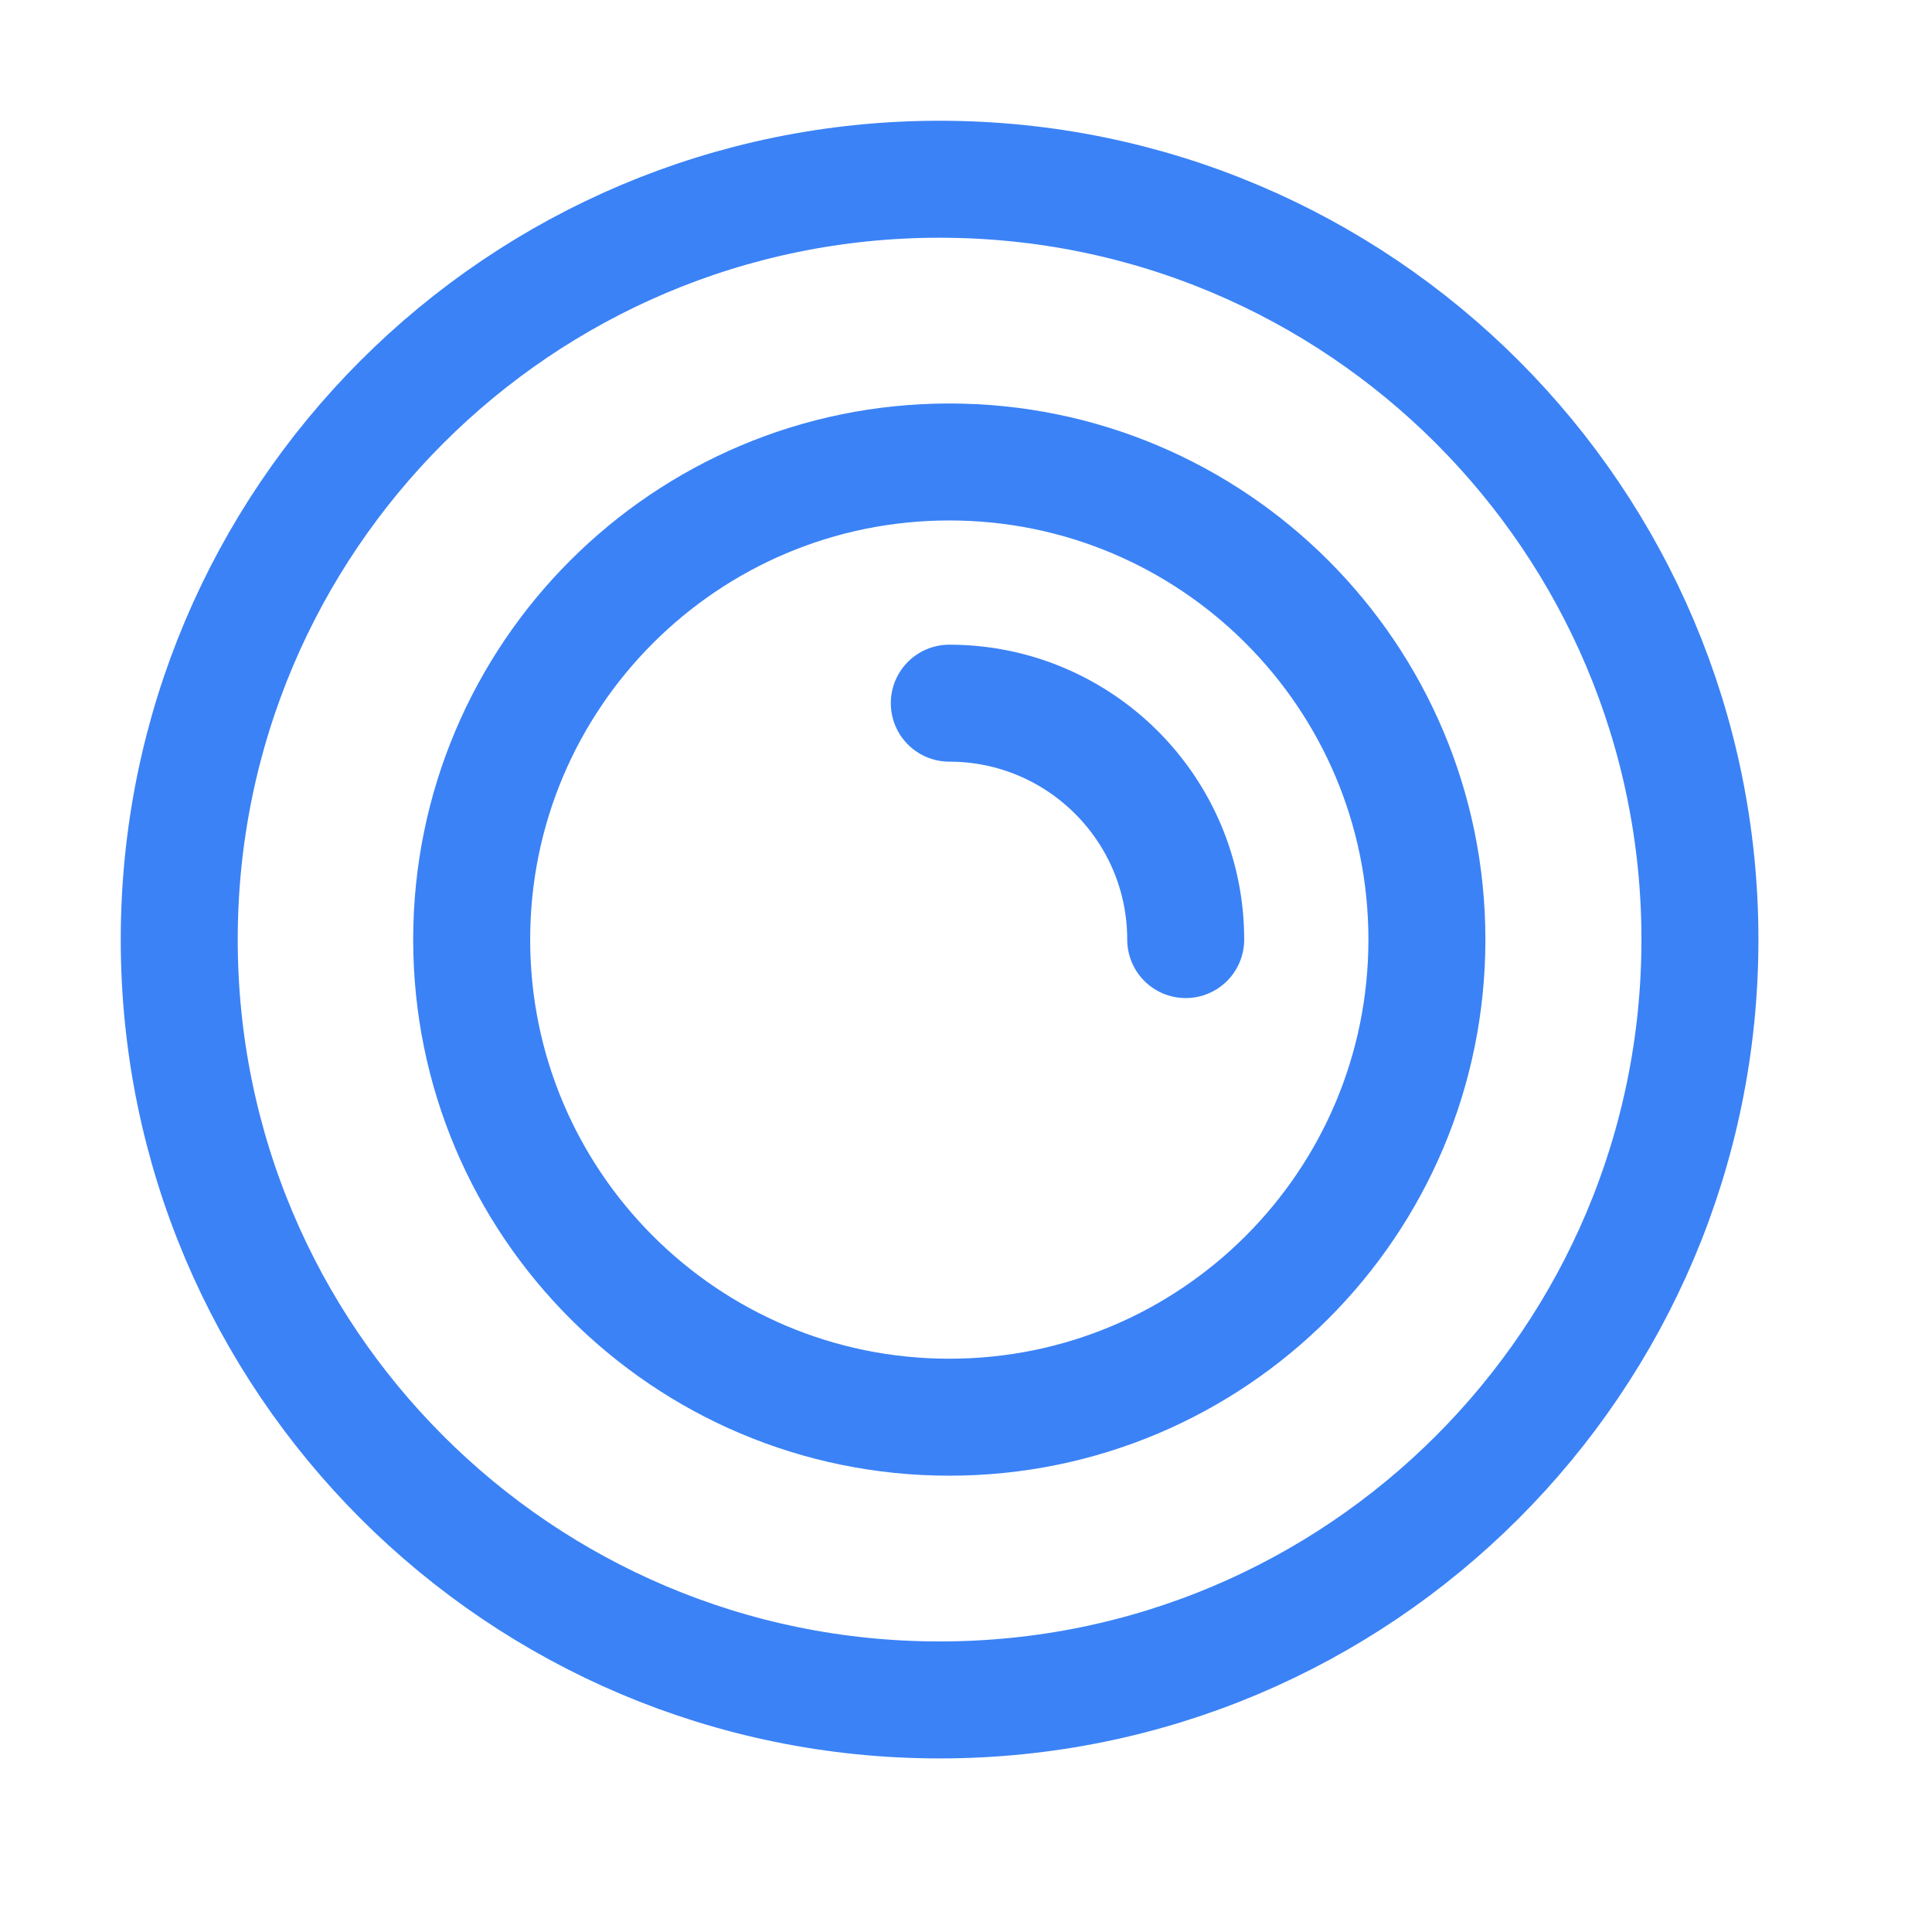<svg viewBox="0 0 256 256" xmlns="http://www.w3.org/2000/svg" width="256" height="256">
  <desc>Token/Coin Icon - Light Mode</desc>
  <g transform="translate(16, 16) scale(15.5)">
    <g id="coin--accounting-billing-payment-cash-coin-currency-money-finance">
      <path id="Ellipse 19" stroke="#3b82f6" stroke-linecap="round" stroke-linejoin="round" d="M7 0.5c3.59 0 6.5 2.91 6.5 6.5 0 3.59 -2.91 6.5 -6.5 6.5C3.41 13.5 0.5 10.59 0.5 7 0.5 3.41 3.41 0.5 7 0.5Z" stroke-width="1" fill="none"></path>
      <path id="Ellipse 21" stroke="#3b82f6" stroke-linecap="round" stroke-linejoin="round" d="M7.083 2.917c2.255 0 4.083 1.828 4.083 4.083 0 2.255 -1.828 4.083 -4.083 4.083 -2.255 0 -4.083 -1.828 -4.083 -4.083 0 -2.255 1.828 -4.083 4.083 -4.083Z" stroke-width="1" fill="none"></path>
      <path id="Ellipse 22" stroke="#3b82f6" stroke-linecap="round" stroke-linejoin="round" d="M7.083 4.979c1.116 0 2.021 0.905 2.021 2.021" stroke-width="1" fill="none"></path>
    </g>
  </g>
</svg> 